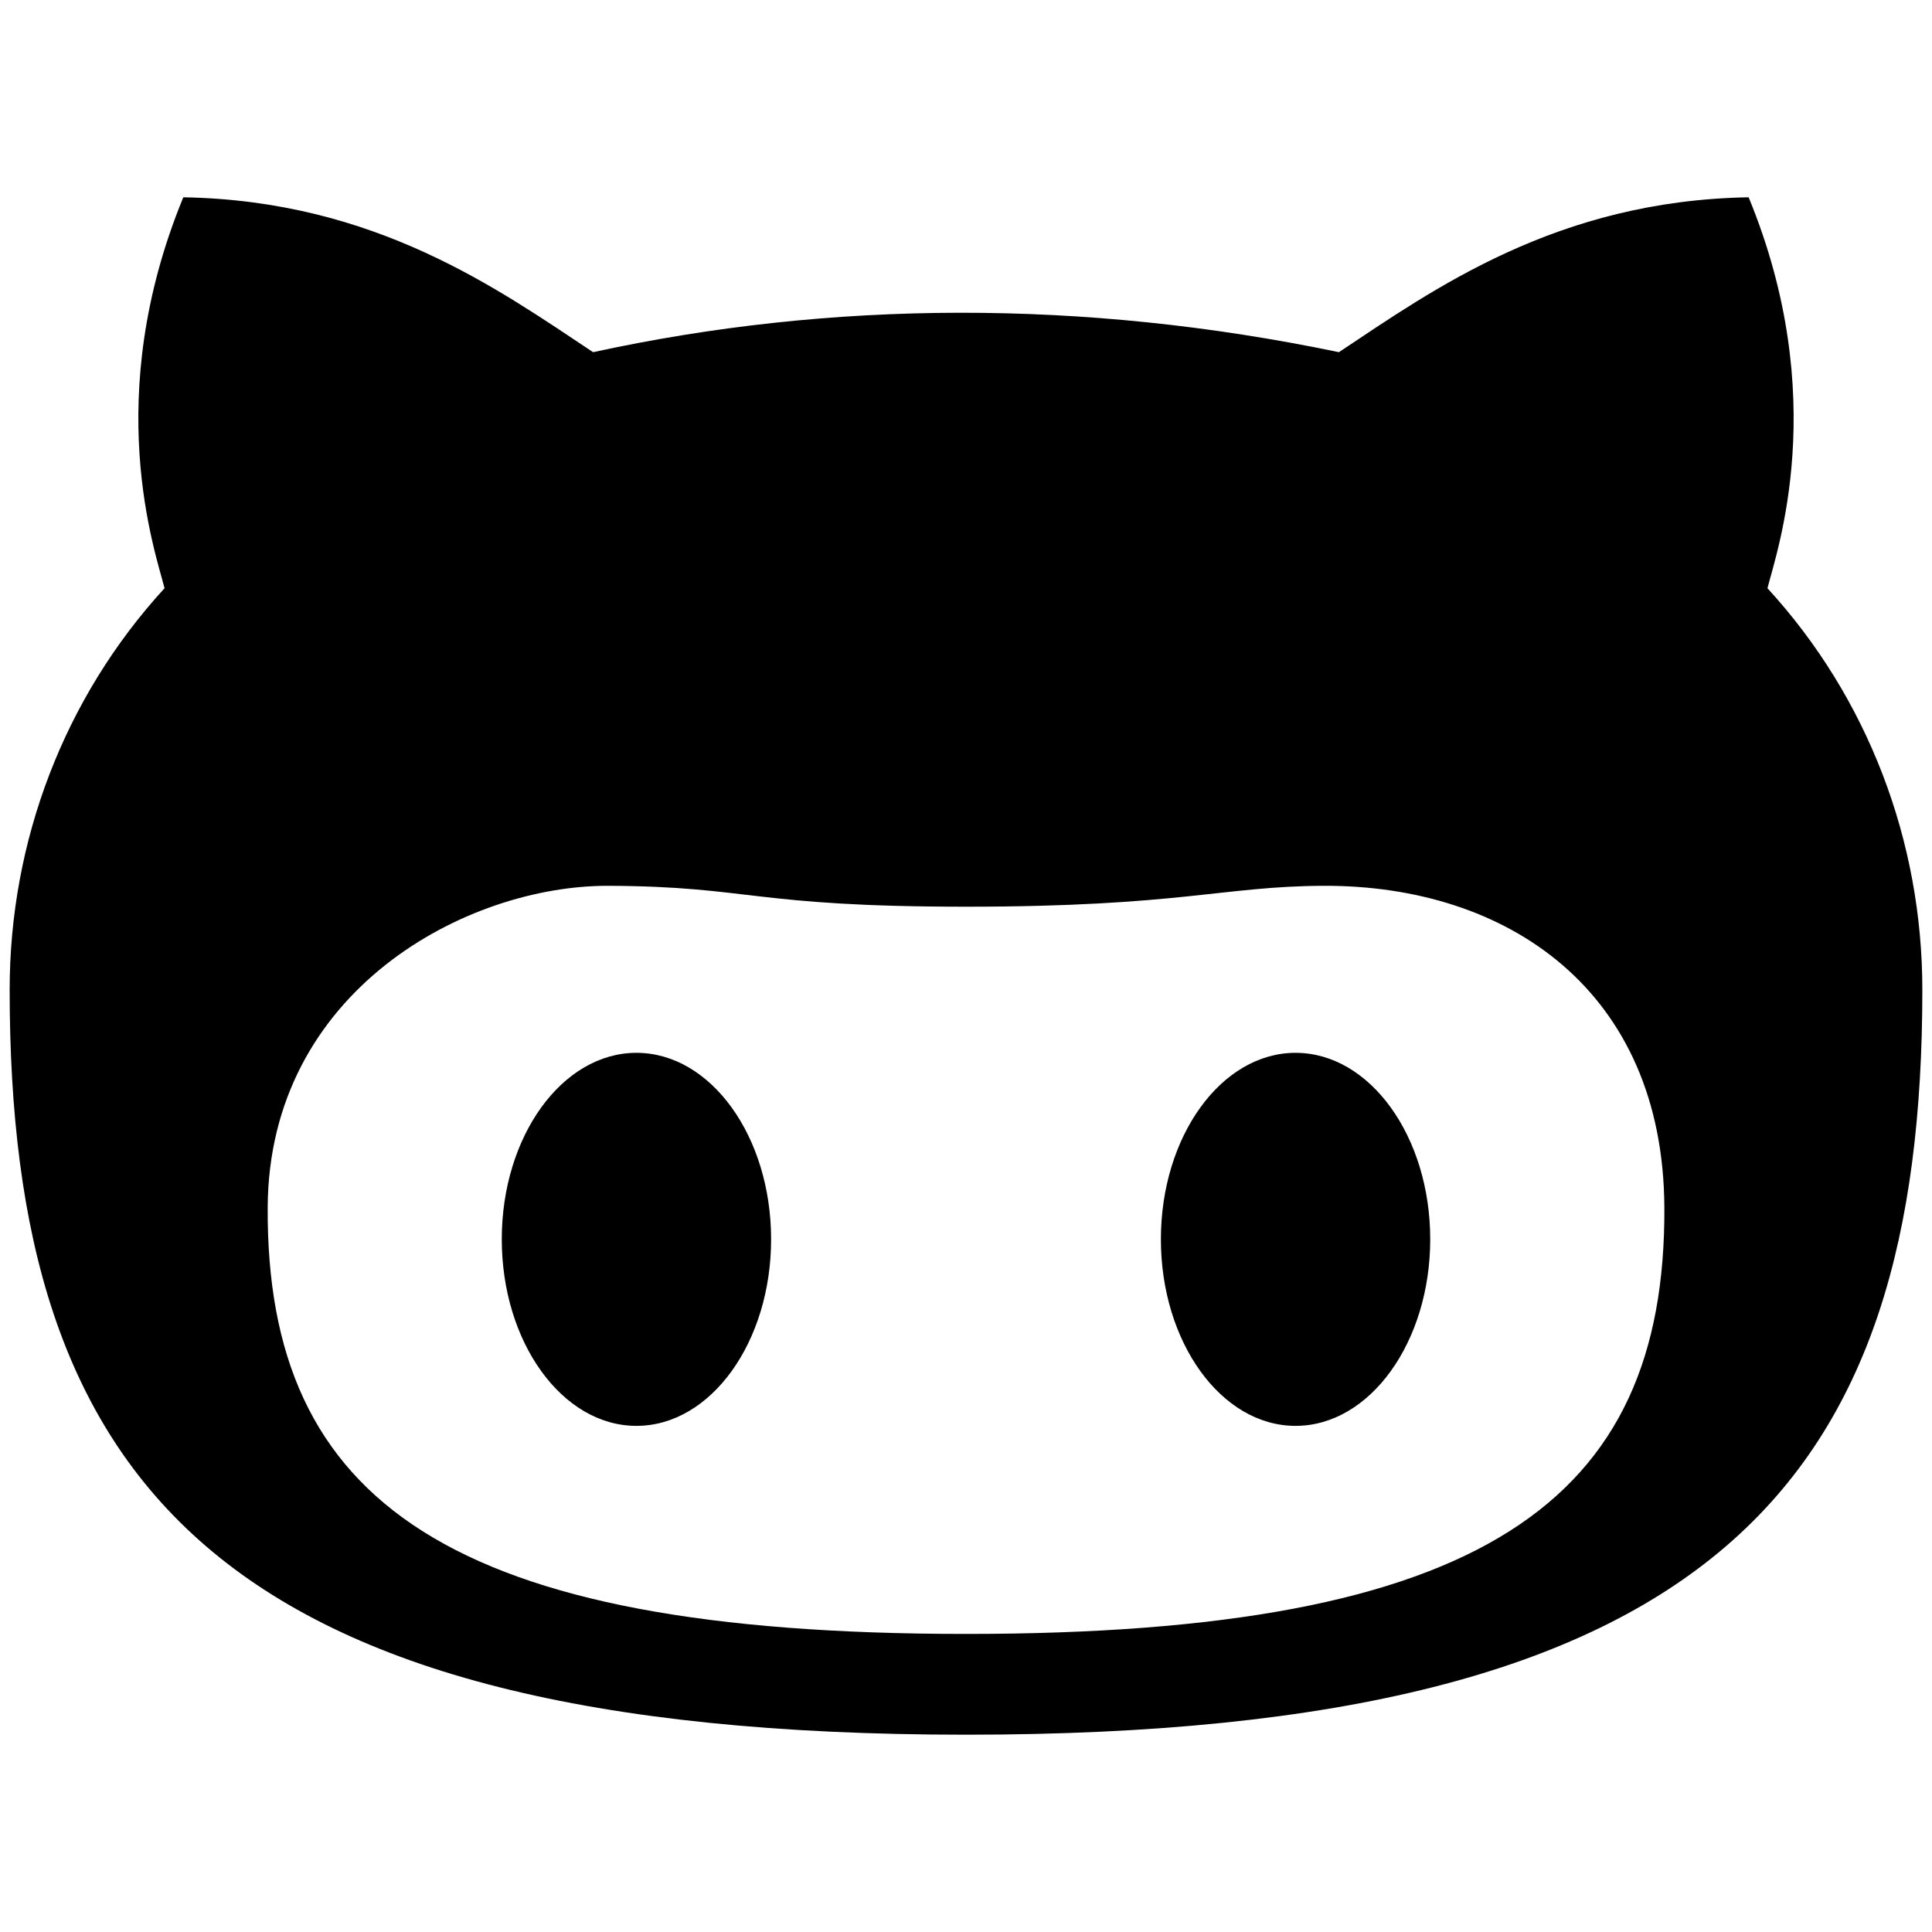 <?xml version="1.0" encoding="UTF-8" standalone="no"?>
<svg
   xmlns:dc="http://purl.org/dc/elements/1.1/"
   xmlns:cc="http://creativecommons.org/ns#"
   xmlns:rdf="http://www.w3.org/1999/02/22-rdf-syntax-ns#"
   xmlns:svg="http://www.w3.org/2000/svg"
   xmlns="http://www.w3.org/2000/svg"
   xmlns:sodipodi="http://sodipodi.sourceforge.net/DTD/sodipodi-0.dtd"
   xmlns:inkscape="http://www.inkscape.org/namespaces/inkscape"
   viewBox="0 0 400 400"
   version="1.1"
   id="svg4"
   sodipodi:docname="github.svg"
   inkscape:version="0.92.3 (2405546, 2018-03-11)">
  <defs
     id="defs8" />
  <sodipodi:namedview
     pagecolor="#ffffff"
     bordercolor="#666666"
     borderopacity="1"
     objecttolerance="10"
     gridtolerance="10"
     guidetolerance="10"
     inkscape:pageopacity="0"
     inkscape:pageshadow="2"
     inkscape:window-width="1920"
     inkscape:window-height="1057"
     id="namedview6"
     showgrid="false"
     inkscape:zoom="1.668772"
     inkscape:cx="176.45009"
     inkscape:cy="177.93938"
     inkscape:window-x="-8"
     inkscape:window-y="-8"
     inkscape:window-maximized="1"
     inkscape:current-layer="svg4" />
  <path
     d="M 37.951,40.849 C 20.834,82.413 32.199,114.318 34.066,121.787 13.279,144.453 2,174.158 2,204.915 c 0,101.393 42.176,154.236 198,154.236 155.824,0 198,-52.843 198,-154.236 0,-30.768 -11.268,-60.462 -32.066,-83.128 1.867,-7.469 13.232,-39.385 -3.896,-80.939 -39.761,0.676 -65.249,19.06 -84.834,32.066 -52.929,-11.032 -105.117,-10.732 -154.408,0 C 103.2,59.908 77.723,41.525 37.951,40.849 Z m 88.075,142.549 c 29.448,0.129 29.716,4.325 73.974,4.325 44.258,0 53.208,-4.239 73.974,-4.325 38.14,-0.172 70.368,21.71 70.615,66.569 0.322,61.053 -37.69,88.322 -144.588,88.322 -106.899,0 -144.91,-27.269 -144.578,-88.322 0.236,-44.859 41.145,-66.698 70.604,-66.569 z m 5.741,34.578 c -15.389,0 -27.881,17.31 -27.881,38.602 0,21.292 12.492,38.634 27.881,38.634 15.389,0 27.881,-17.342 27.881,-38.634 0,-21.292 -12.492,-38.602 -27.881,-38.602 z m 136.464,0 c -15.389,0 -27.881,17.31 -27.881,38.602 0,21.292 12.492,38.634 27.881,38.634 15.389,0 27.881,-17.342 27.881,-38.634 0,-21.292 -12.492,-38.602 -27.881,-38.602 z"
     id="path2"
     inkscape:connector-curvature="0"
     style="stroke-width:1.073" />
</svg>
